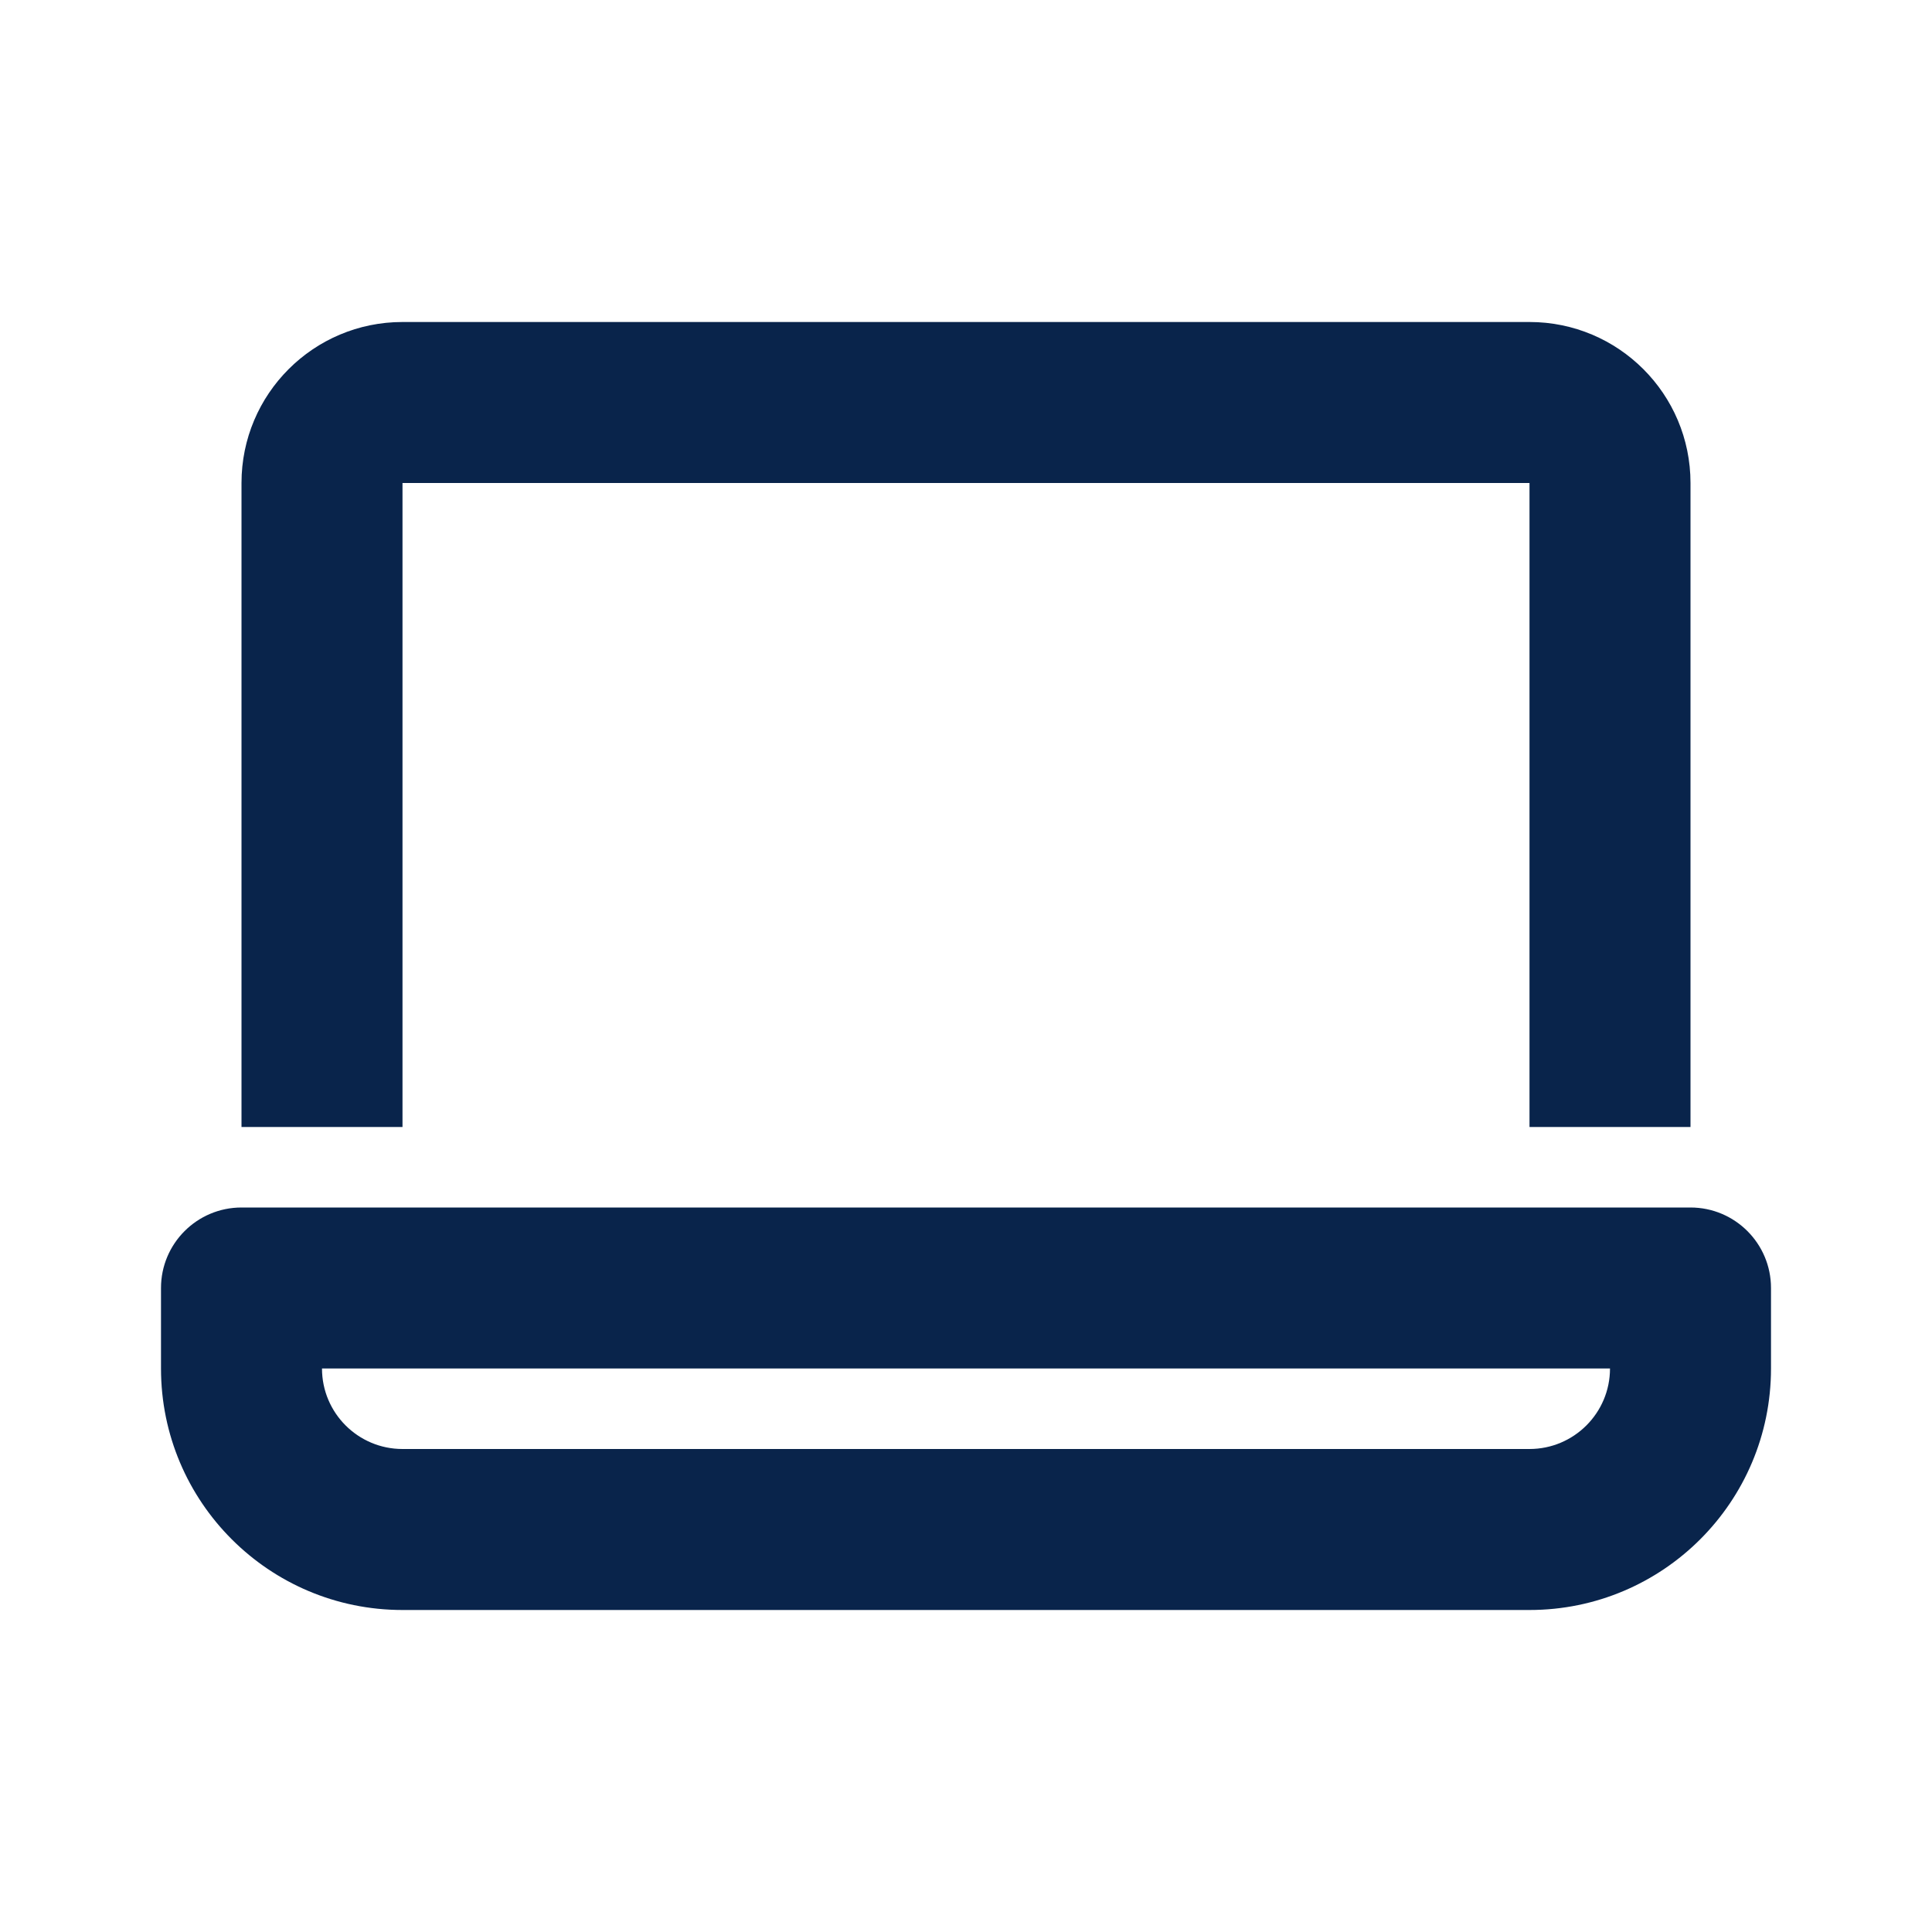 <?xml version="1.0" encoding="UTF-8"?>
<svg width="24px" height="24px" viewBox="0 0 24 24" version="1.1" xmlns="http://www.w3.org/2000/svg" xmlns:xlink="http://www.w3.org/1999/xlink">
    <title>laptop_2_line</title>
    <g id="Icon" stroke="none" stroke-width="1" fill="none" fill-rule="evenodd">
        <g id="Device" transform="translate(-480, -288)" fill-rule="nonzero">
            <g id="laptop_2_line" transform="translate(480, 288)">
                <path d="M24,0 L24,24 L0,24 L0,0 L24,0 Z M12.594,23.258 L12.582,23.259 L12.511,23.295 L12.492,23.299 L12.477,23.295 L12.406,23.259 C12.396,23.256 12.387,23.259 12.382,23.265 L12.378,23.276 L12.361,23.703 L12.366,23.724 L12.377,23.736 L12.48,23.81 L12.495,23.814 L12.507,23.81 L12.611,23.736 L12.623,23.72 L12.627,23.703 L12.61,23.276 C12.608,23.266 12.601,23.259 12.594,23.258 Z M12.858,23.145 L12.845,23.147 L12.66,23.24 L12.65,23.25 L12.647,23.261 L12.665,23.691 L12.67,23.703 L12.678,23.71 L12.879,23.803 C12.891,23.807 12.902,23.803 12.908,23.795 L12.912,23.781 L12.878,23.166 C12.875,23.155 12.867,23.147 12.858,23.145 Z M12.143,23.147 C12.133,23.142 12.122,23.145 12.116,23.153 L12.11,23.166 L12.076,23.781 C12.075,23.793 12.083,23.802 12.093,23.805 L12.108,23.803 L12.309,23.71 L12.319,23.702 L12.322,23.691 L12.34,23.261 L12.337,23.248 L12.328,23.24 L12.143,23.147 Z" id="MingCute"></path>
                <path d="M5,4 C3.895,4 3,4.895 3,6 L3,14 L5,14 L5,6 L19,6 L19,14 L21,14 L21,6 C21,4.895 20.105,4 19,4 L5,4 Z M3,15 C2.448,15 2,15.448 2,16 L2,17 C2,18.657 3.343,20 5,20 L19,20 C20.657,20 22,18.657 22,17 L22,16 C22,15.448 21.552,15 21,15 L3,15 Z M5,18 C4.448,18 4,17.552 4,17 L20,17 C20,17.552 19.552,18 19,18 L5,18 Z" id="形状" fill="#09244B"></path>
            </g>
        </g>
    </g>
</svg>